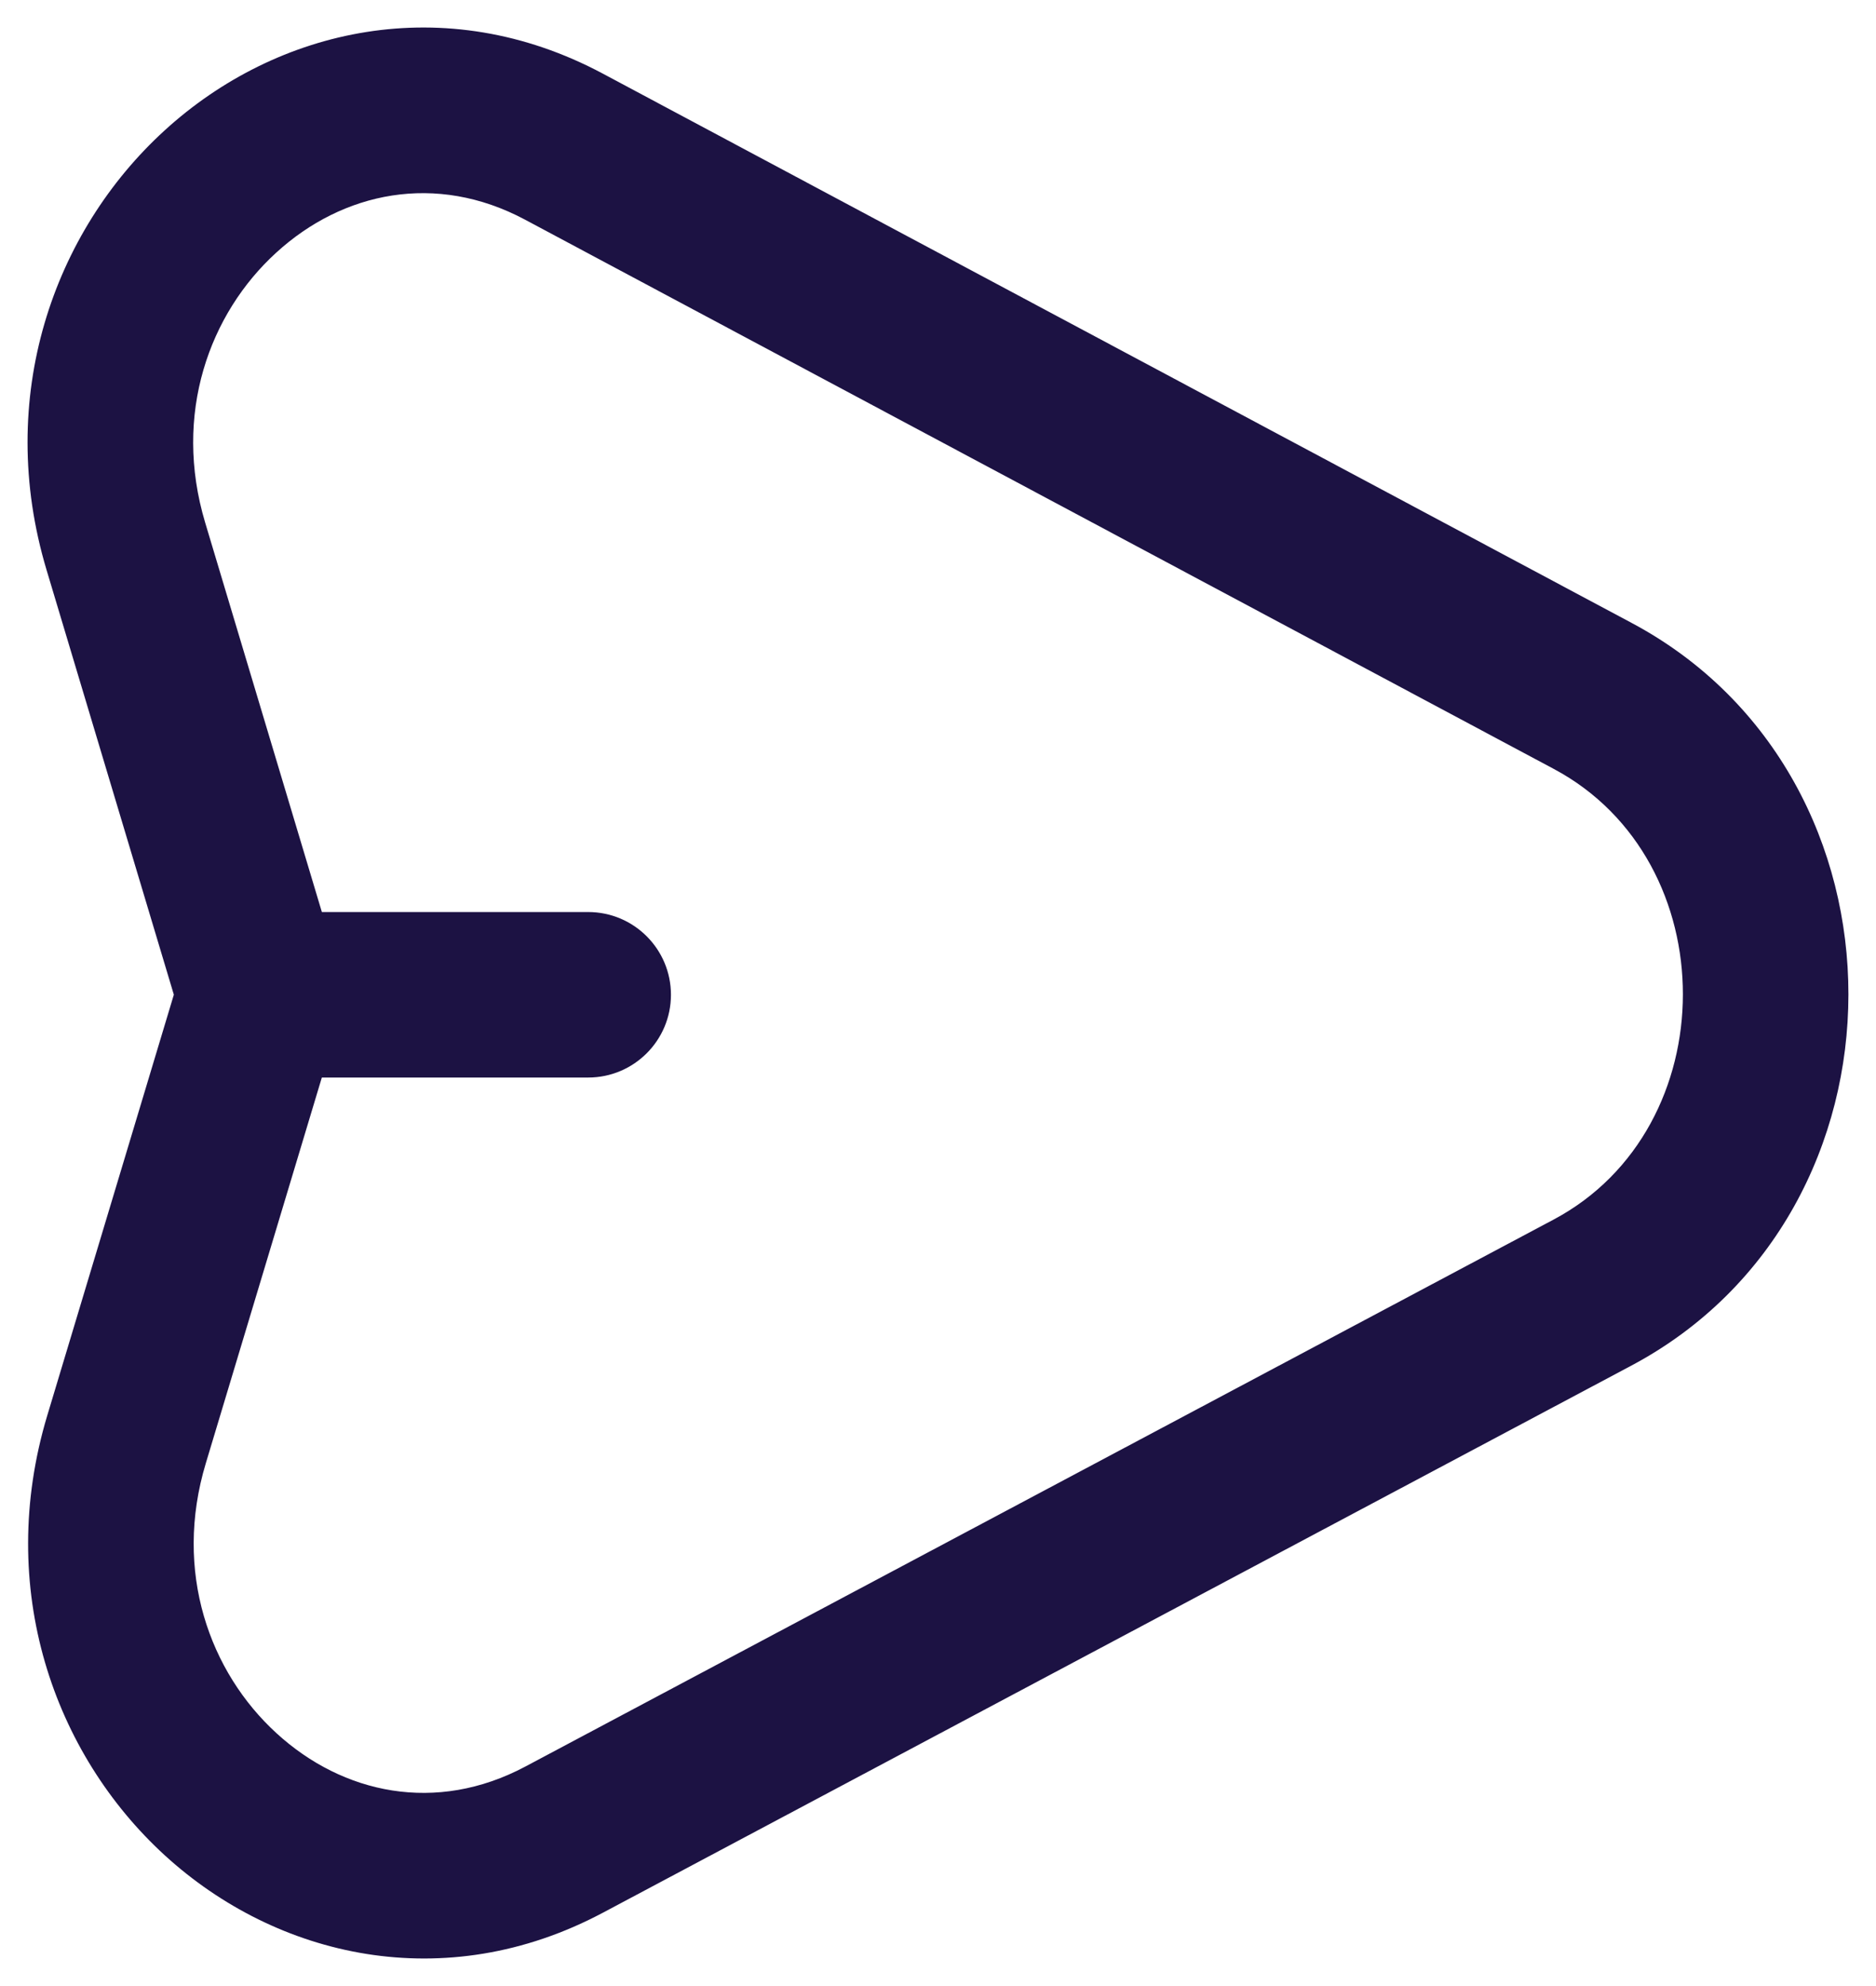 <svg width="17" height="18" viewBox="0 0 17 18" fill="none" xmlns="http://www.w3.org/2000/svg">
<path d="M5.111 1.329L5.464 0.668L5.111 1.329ZM14.435 6.309L14.082 6.97L14.435 6.309ZM14.431 11.715L14.783 12.377L14.431 11.715ZM5.112 16.673L4.76 16.011H4.76L5.112 16.673ZM1.147 13.046L0.428 12.83L1.147 13.046ZM1.141 4.951L0.422 5.166L1.141 4.951ZM5.33 9.766C5.744 9.766 6.08 9.43 6.08 9.016C6.08 8.602 5.744 8.266 5.33 8.266V9.766ZM4.758 1.991L14.082 6.97L14.788 5.647L5.464 0.668L4.758 1.991ZM14.079 11.053L4.76 16.011L5.464 17.335L14.783 12.377L14.079 11.053ZM1.865 13.262L3.077 9.232L1.64 8.8L0.428 12.83L1.865 13.262ZM3.077 8.801L1.859 4.736L0.422 5.166L1.64 9.231L3.077 8.801ZM2.359 9.766H5.33V8.266H2.359V9.766ZM4.76 16.011C3.951 16.441 3.107 16.259 2.506 15.709C1.9 15.155 1.569 14.244 1.865 13.262L0.428 12.83C-0.042 14.395 0.487 15.895 1.494 16.816C2.506 17.741 4.029 18.099 5.464 17.335L4.76 16.011ZM14.082 6.97C15.641 7.803 15.639 10.223 14.079 11.053L14.783 12.377C17.404 10.983 17.406 7.045 14.788 5.647L14.082 6.97ZM5.464 0.668C4.029 -0.099 2.506 0.256 1.493 1.181C0.484 2.101 -0.047 3.601 0.422 5.166L1.859 4.736C1.565 3.753 1.897 2.842 2.504 2.289C3.105 1.74 3.949 1.559 4.758 1.991L5.464 0.668Z" fill="#1C1243"/>
</svg>
